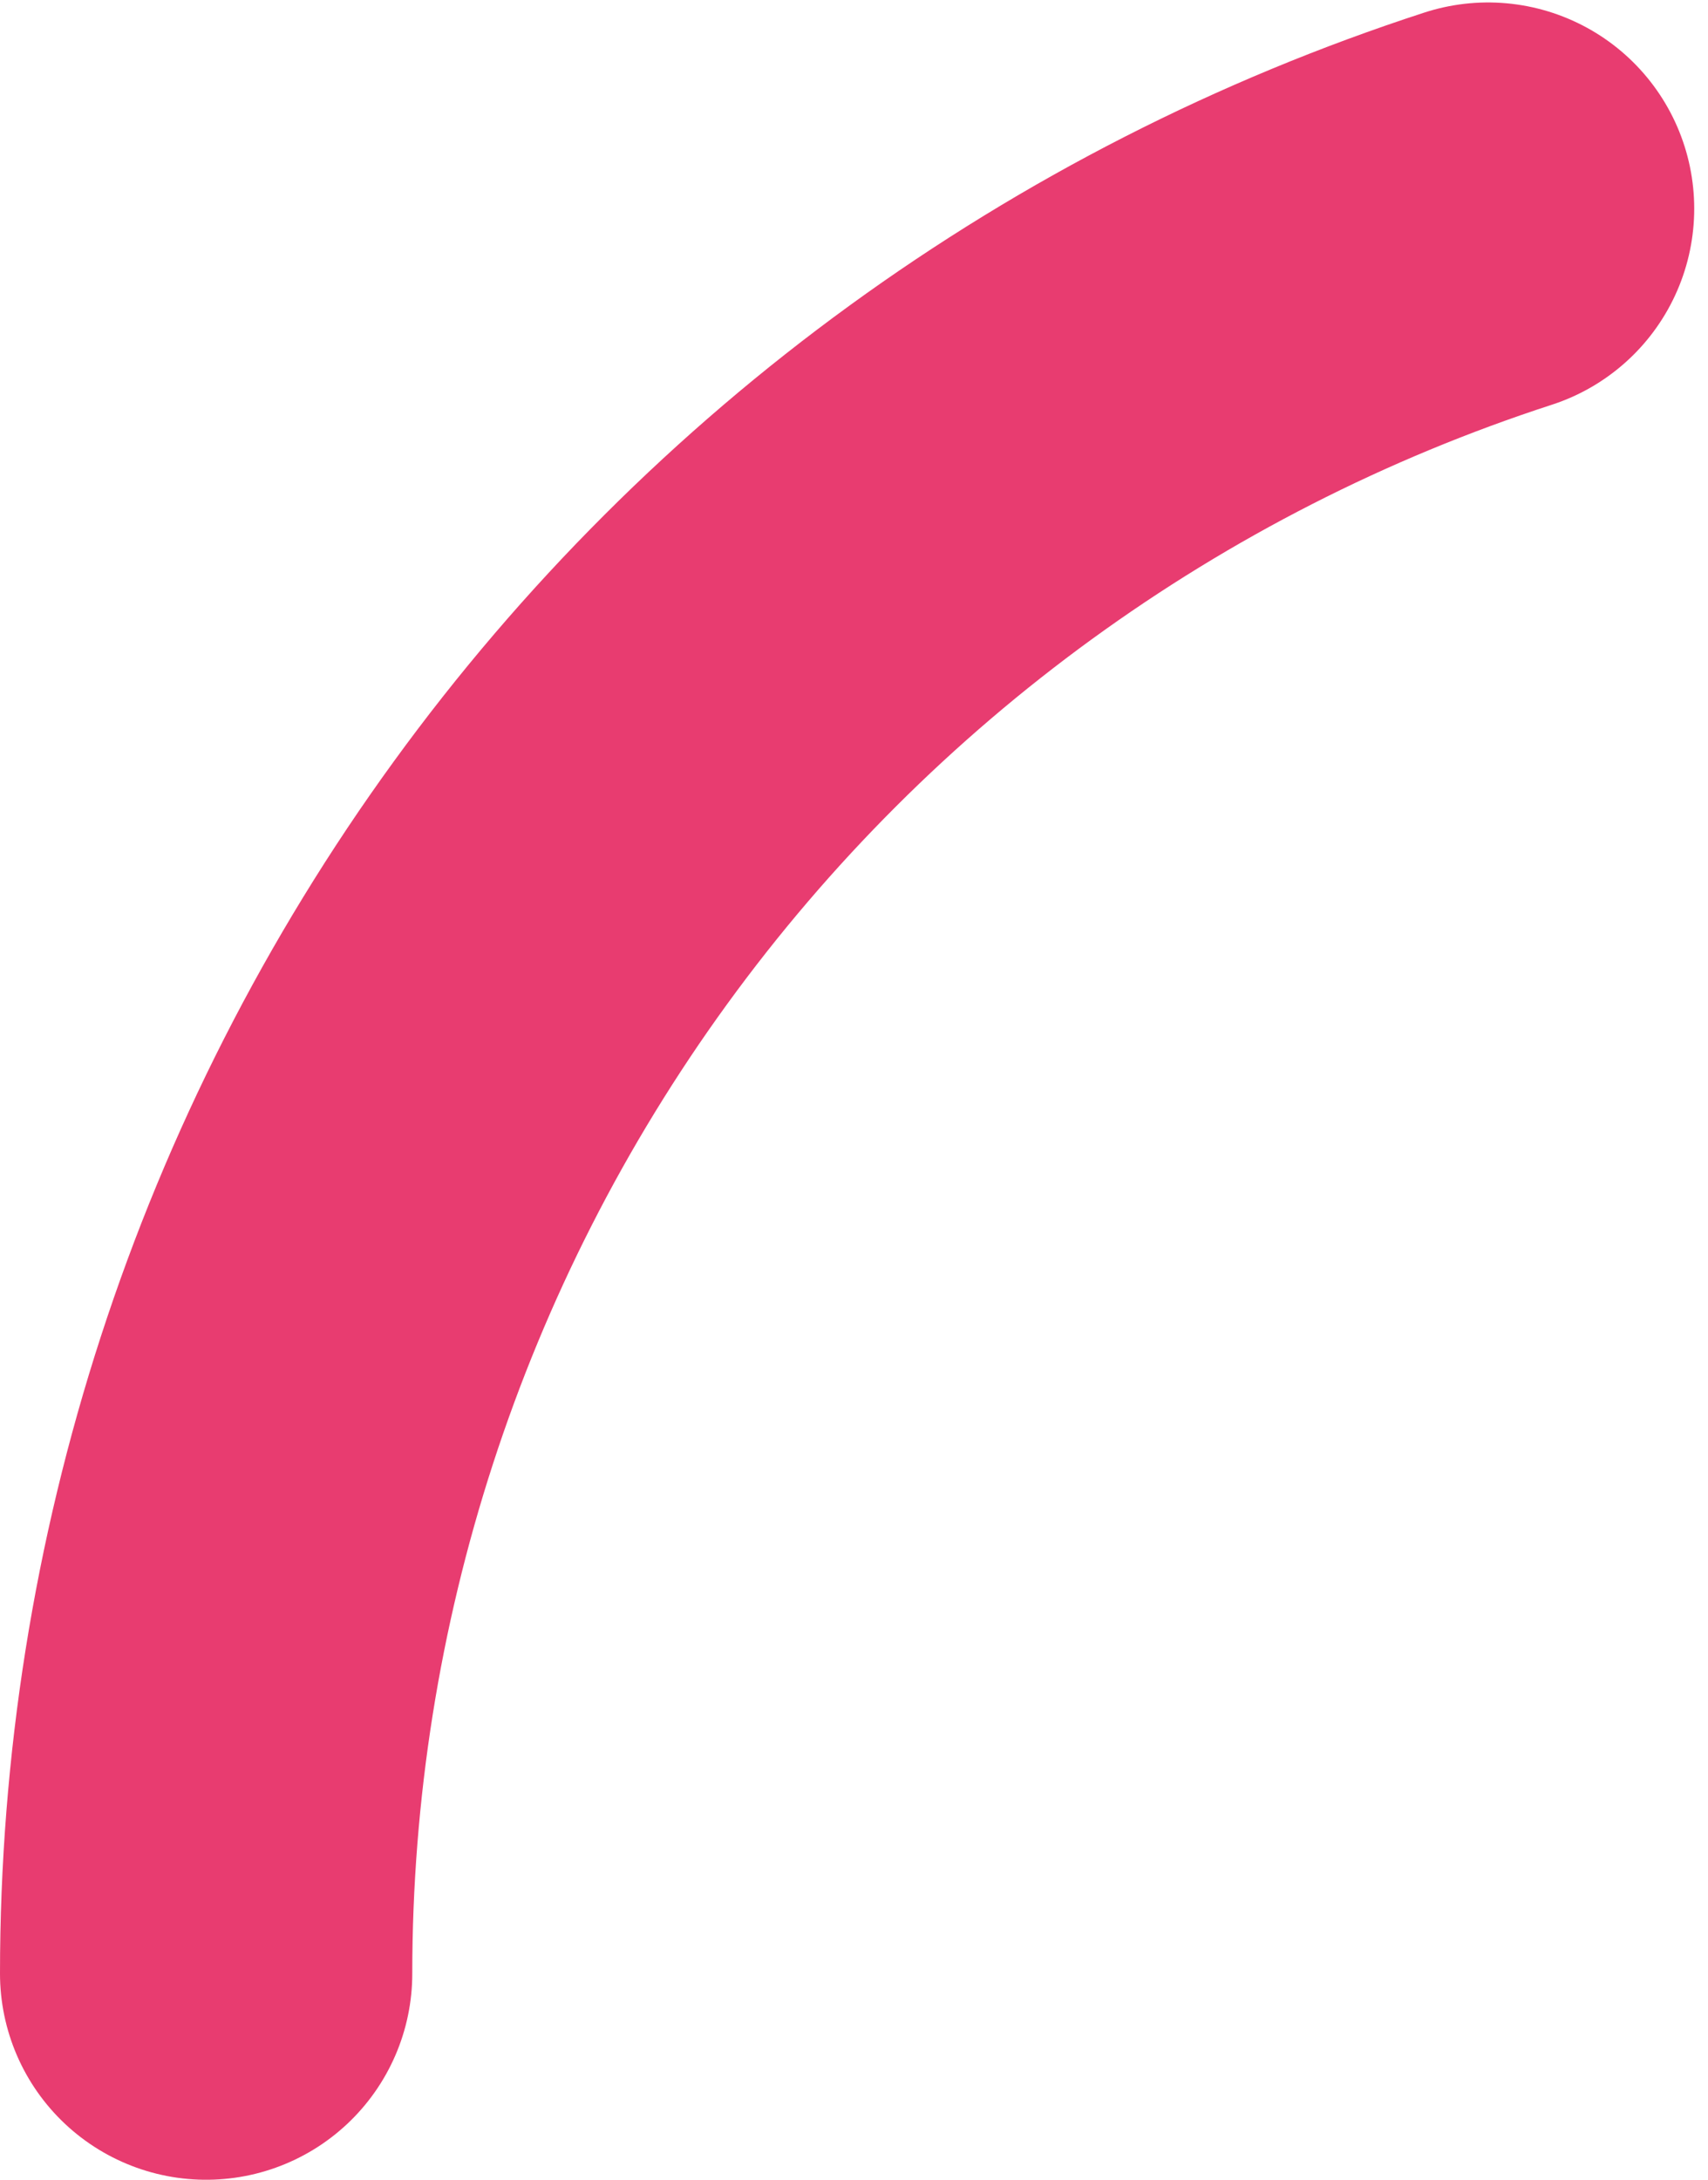 <svg width="116" height="148" viewBox="0 0 116 148" fill="none" xmlns="http://www.w3.org/2000/svg">
<path d="M14 134C14 107.391 22.424 81.466 38.064 59.939C53.704 38.412 75.758 22.389 101.064 14.167" stroke="#E83C70" stroke-width="28" stroke-linecap="round" stroke-linejoin="round"/>
</svg>
